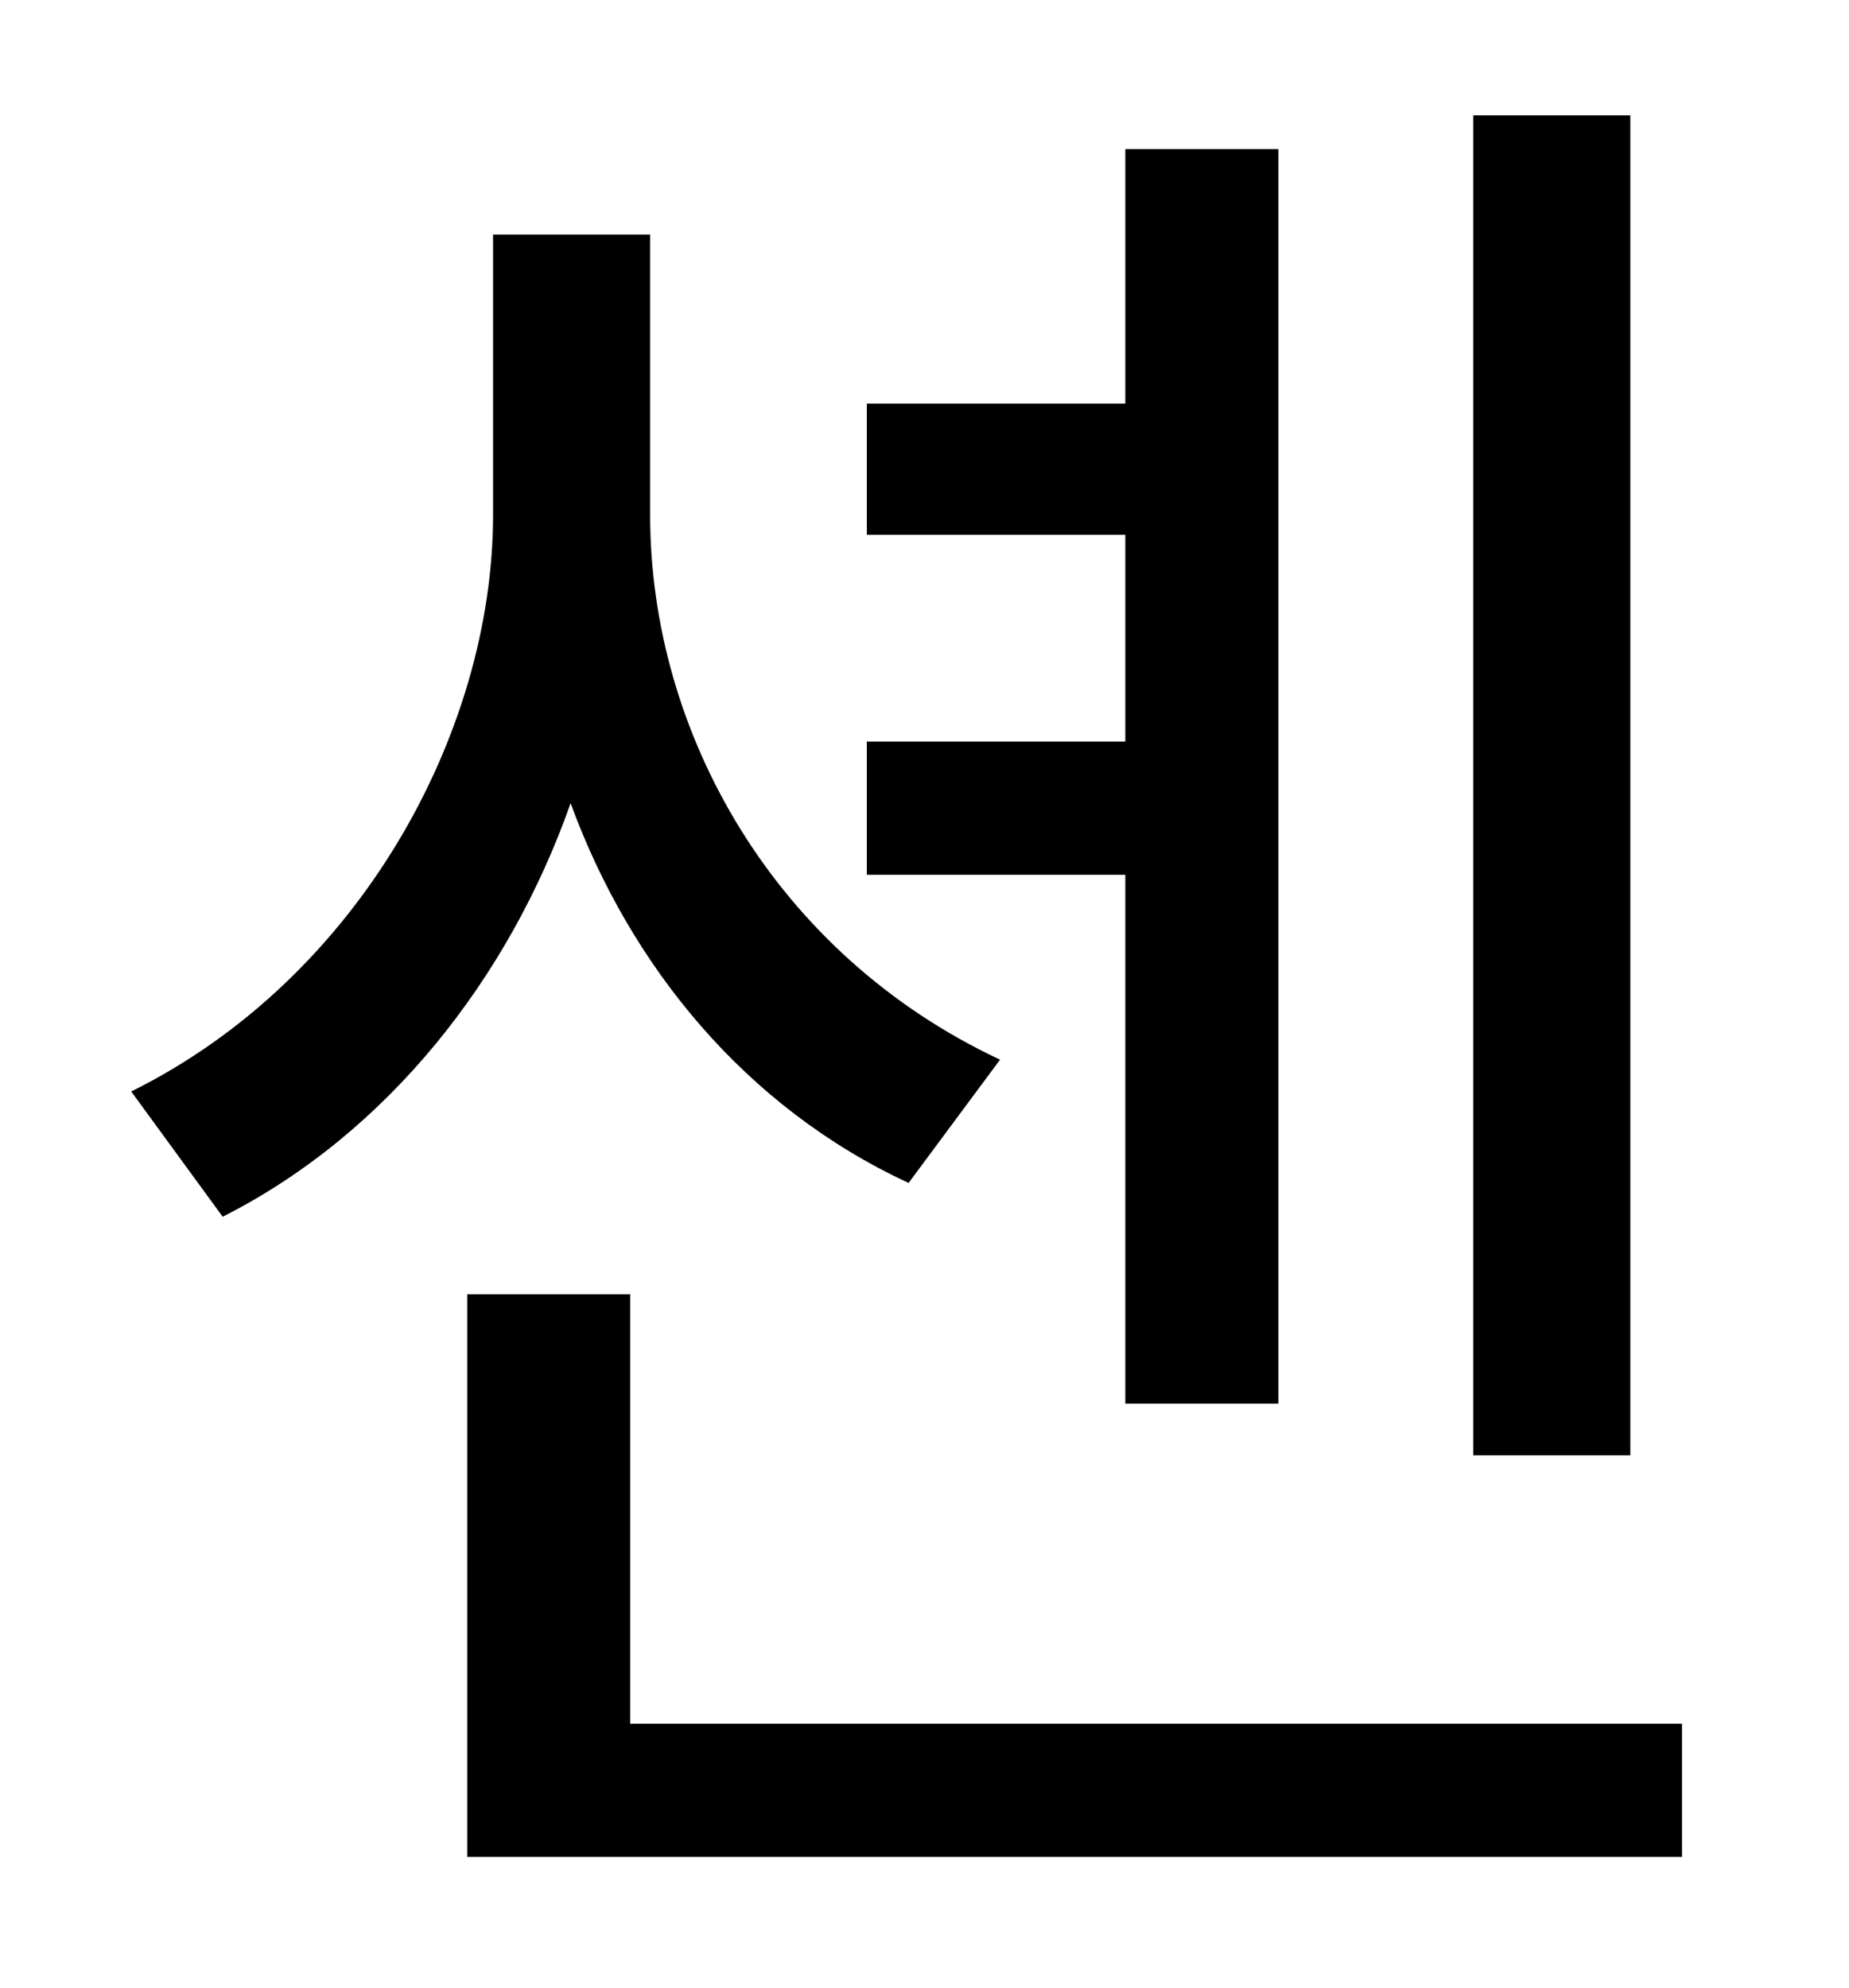 <?xml version="1.0" standalone="no"?>
<!DOCTYPE svg PUBLIC "-//W3C//DTD SVG 1.1//EN" "http://www.w3.org/Graphics/SVG/1.1/DTD/svg11.dtd" >
<svg xmlns="http://www.w3.org/2000/svg" xmlns:xlink="http://www.w3.org/1999/xlink" version="1.1" viewBox="-10 0 930 1000">
   <path fill="currentColor"
d="M810 58v674h-79v-674h79zM556 706v-266h-130v-67h130v-104h-130v-66h130v-128h77v631h-77zM493 533l-46 62c-82 -38 -140 -109 -170 -191c-31 88 -92 166 -175 208l-46 -63c115 -57 182 -181 182 -290v-141h79v141c0 110 63 221 176 274zM307 867h529v67h-611v-283h82
v216z" />
</svg>
